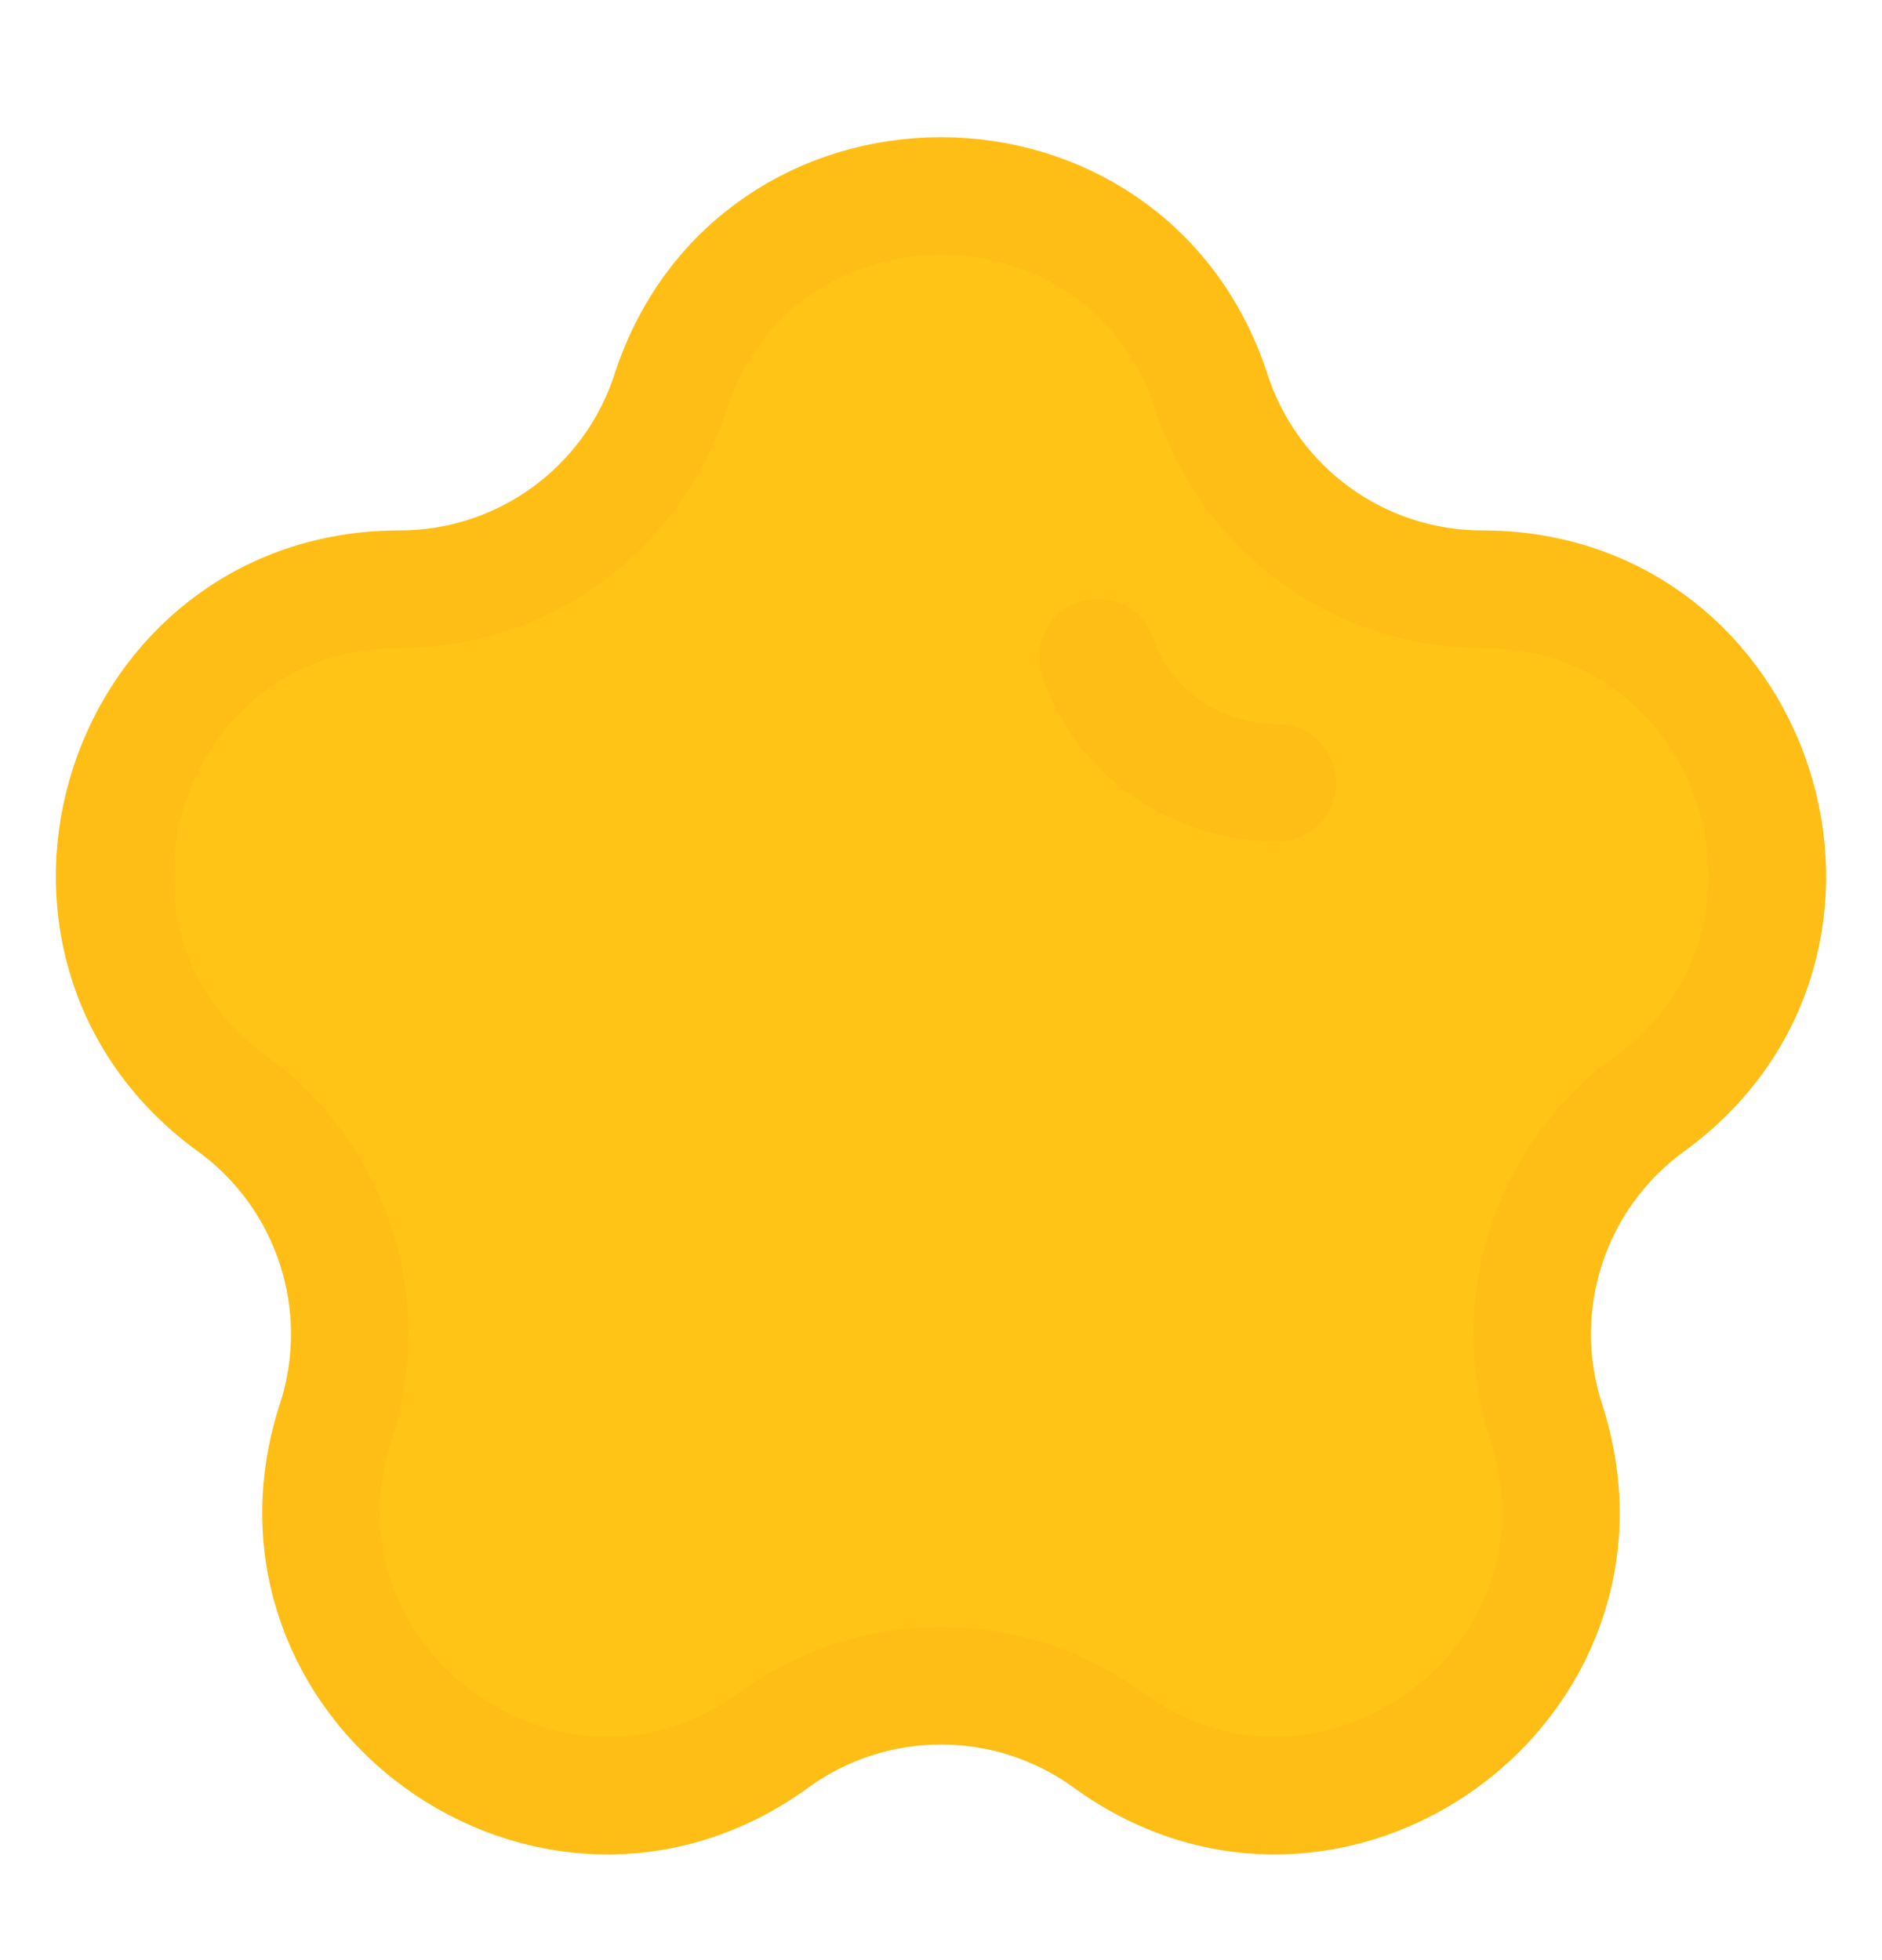 <svg width="24" height="25" viewBox="0 0 24 25" fill="none" xmlns="http://www.w3.org/2000/svg">
  <path d="M8.549 5.007C9.635 1.664 14.364 1.664 15.451 5.007C15.937 6.502 17.33 7.515 18.902 7.515C22.417 7.515 23.879 12.013 21.035 14.079C19.763 15.003 19.231 16.641 19.716 18.136C20.803 21.479 16.976 24.259 14.133 22.193C12.861 21.269 11.139 21.269 9.867 22.193C7.023 24.259 3.197 21.479 4.283 18.136C4.769 16.641 4.236 15.003 2.965 14.079C0.121 12.013 1.582 7.515 5.098 7.515C6.67 7.515 8.063 6.502 8.549 5.007Z" fill="#FFC416"/>
  <path d="M14 8.386C14.322 9.339 15.248 9.984 16.292 9.984M5.098 7.515C6.67 7.515 8.063 6.502 8.549 5.007C9.635 1.664 14.364 1.664 15.451 5.007C15.937 6.502 17.33 7.515 18.902 7.515C22.417 7.515 23.879 12.013 21.035 14.079C19.763 15.003 19.231 16.641 19.716 18.136C20.803 21.479 16.976 24.259 14.133 22.193C12.861 21.269 11.139 21.269 9.867 22.193C7.023 24.259 3.197 21.479 4.283 18.136C4.769 16.641 4.236 15.003 2.965 14.079C0.121 12.013 1.582 7.515 5.098 7.515Z" stroke="#FFBE16" stroke-width="1.5" stroke-linecap="round"/>
  </svg>
